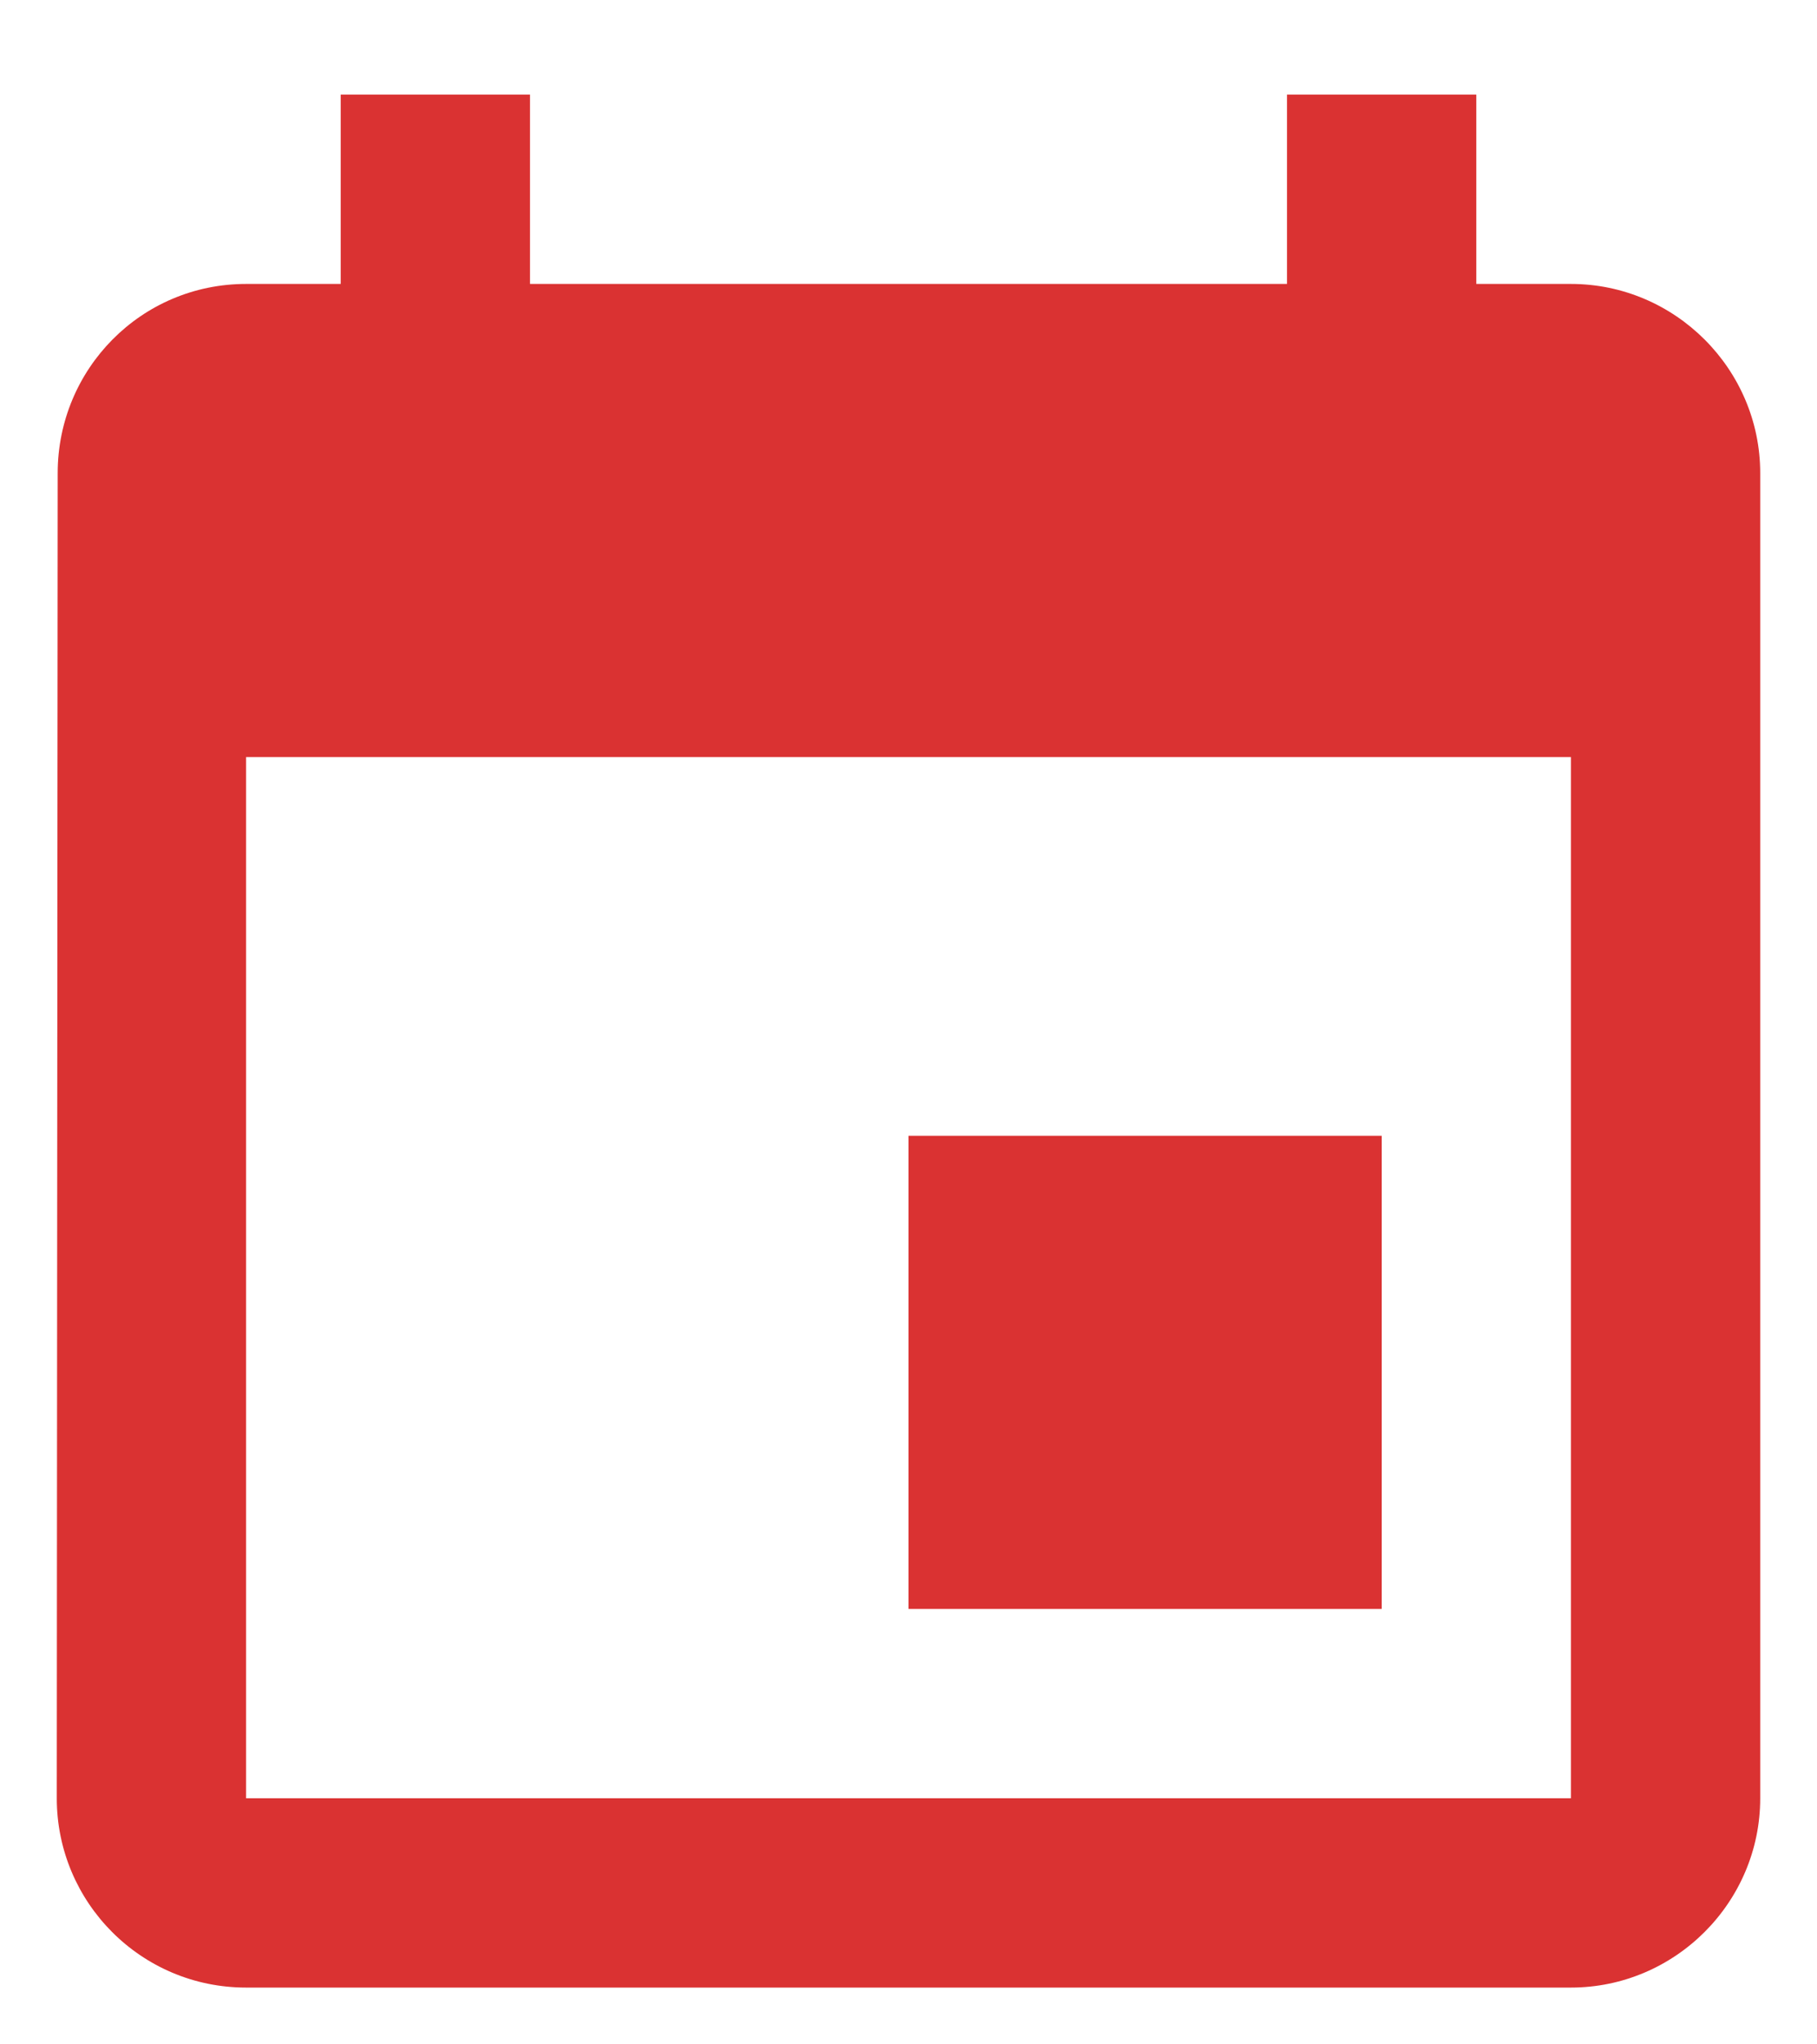 <svg width="16" height="18" viewBox="0 0 16 18" fill="none" xmlns="http://www.w3.org/2000/svg">
<path d="M12.167 10H8V14.166H12.167V10ZM11.333 0.833V2.5H4.667V0.833H3V2.5H2.167C1.242 2.5 0.508 3.25 0.508 4.166L0.5 15.833C0.5 16.75 1.242 17.5 2.167 17.5H13.833C14.75 17.5 15.5 16.75 15.5 15.833V4.166C15.5 3.25 14.75 2.5 13.833 2.5H13V0.833H11.333ZM13.833 15.833H2.167V6.666H13.833V15.833Z" fill="#DA3232"/>
</svg>
